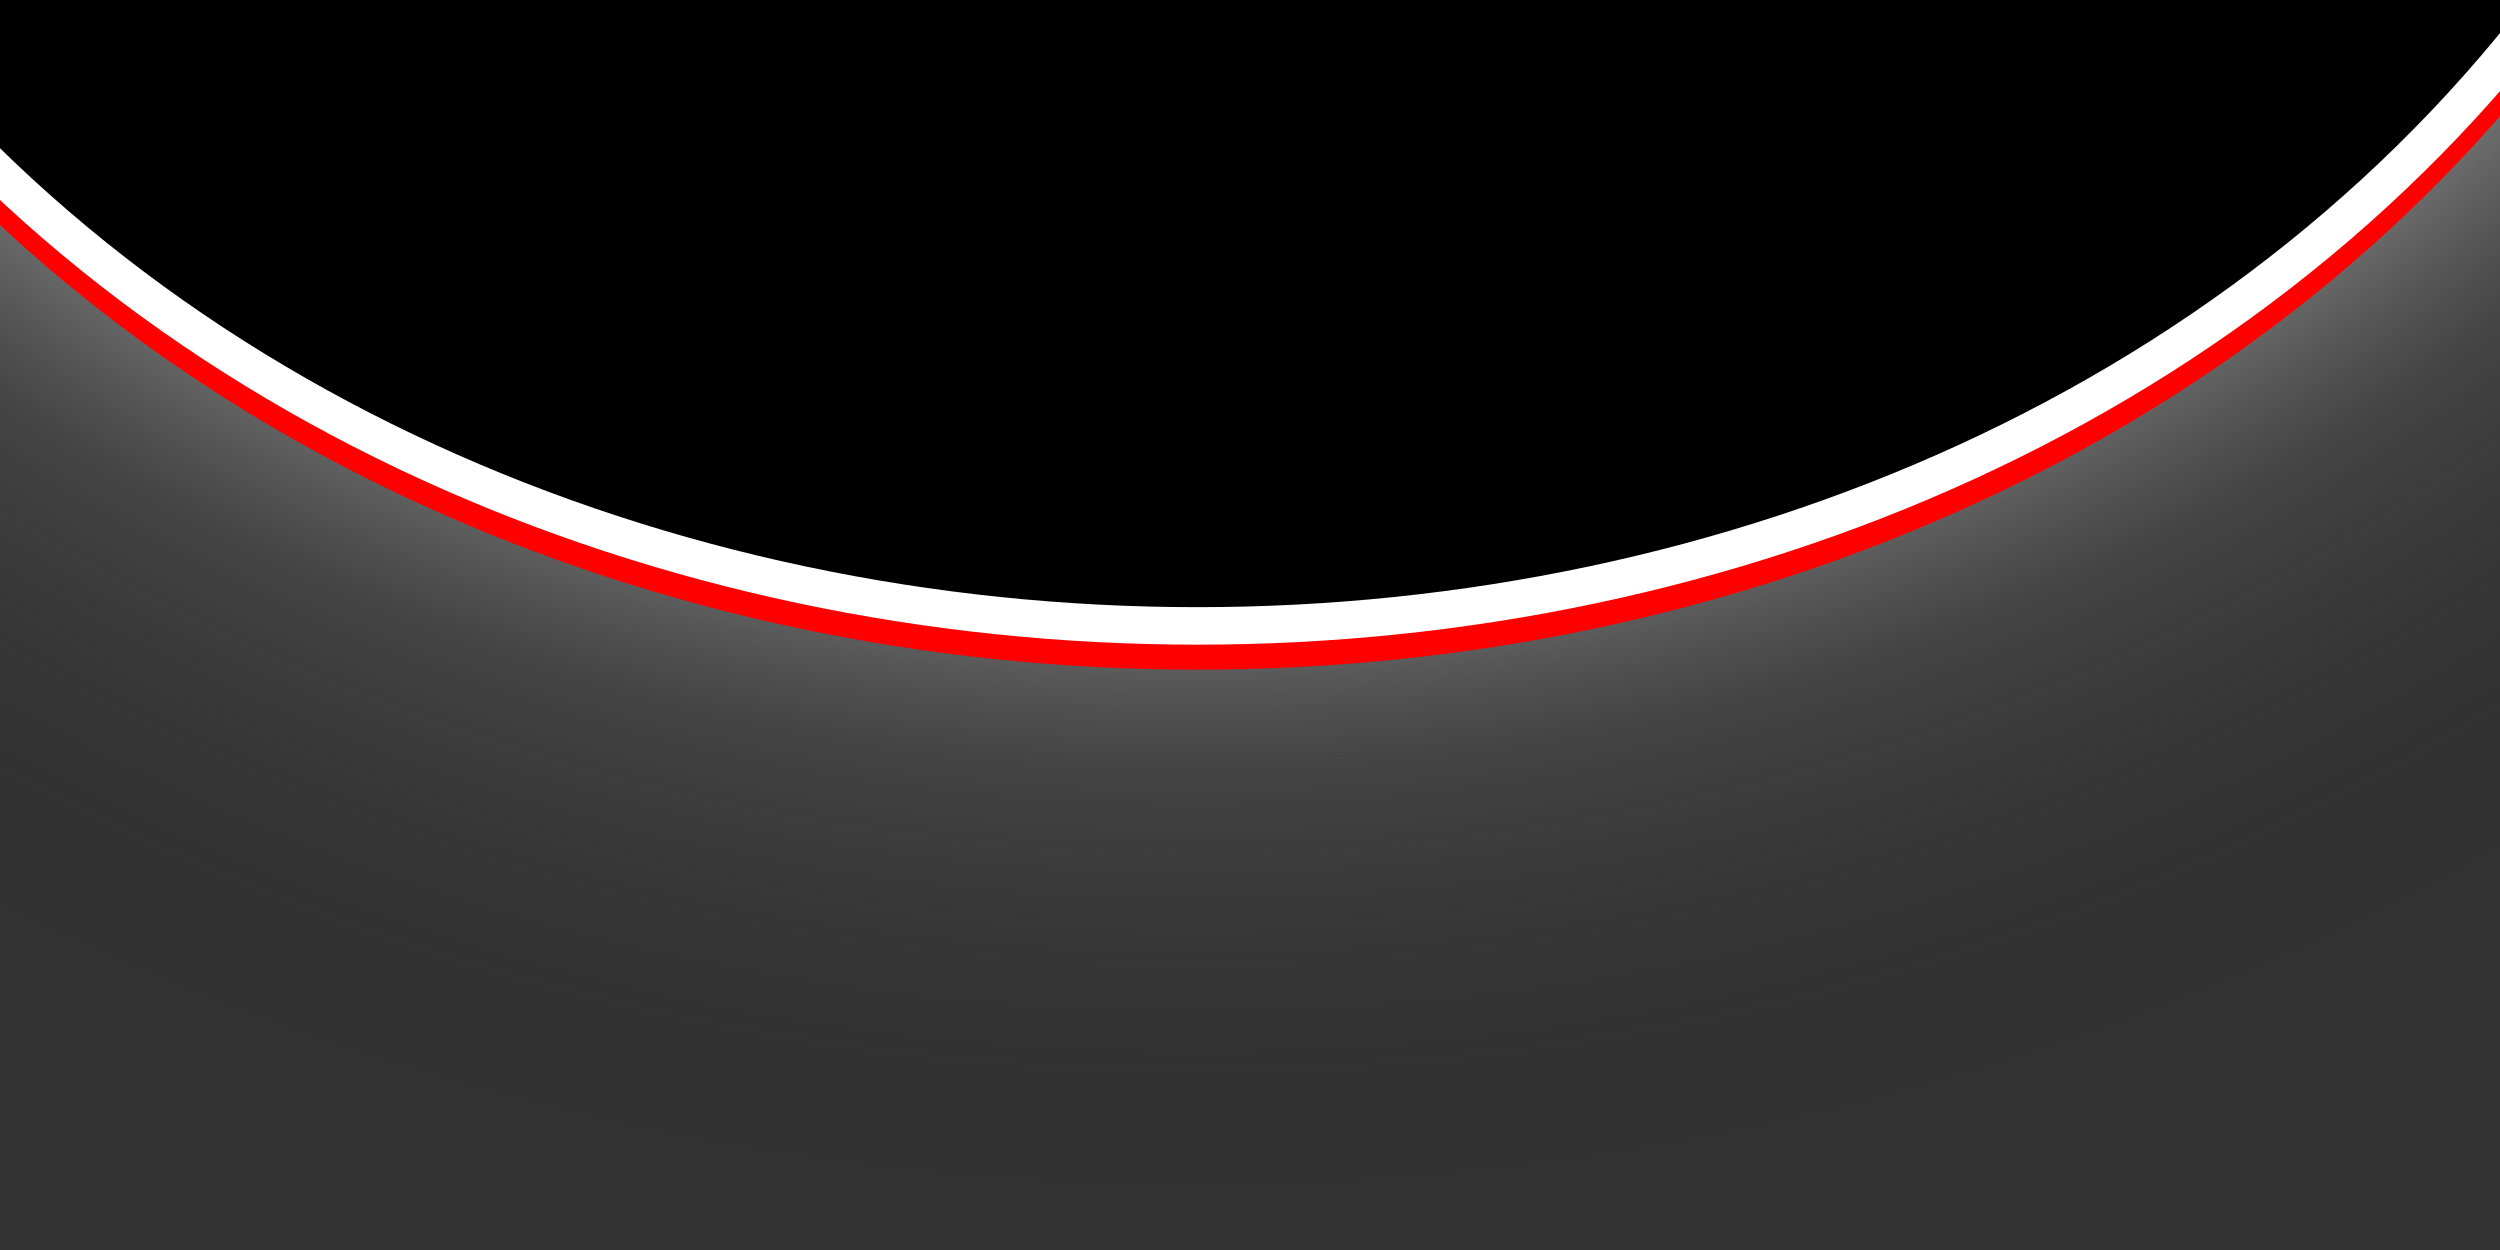 <?xml version="1.0" encoding="UTF-8" standalone="no"?>
<svg
   width="200"
   height="100"
   version="1.1"
   id="svg3"
   xmlns:xlink="http://www.w3.org/1999/xlink"
   xmlns="http://www.w3.org/2000/svg"
   xmlns:svg="http://www.w3.org/2000/svg">
  <rect width="100%" height="100%" fill="#333333" stroke="none"/>
  <defs
     id="defs3">
    <linearGradient
       id="linearGradient5">
      <stop
         style="stop-color:#ffffff;stop-opacity:0.725;"
         offset="0.647"
         id="stop6" />
      <stop
         style="stop-color:#747474;stop-opacity:0.25;"
         offset="0.805"
         id="stop8" />
      <stop
         style="stop-color:#000000;stop-opacity:0;"
         offset="1"
         id="stop7" />
    </linearGradient>
    <radialGradient
       xlink:href="#linearGradient5"
       id="radialGradient7"
       cx="100"
       cy="99.305"
       fx="100"
       fy="99.305"
       r="118.98"
       gradientTransform="matrix(1.697,0,0,1.574,-265.466,-67.428)"
       gradientUnits="userSpaceOnUse" />
  </defs>
  <ellipse
     style="opacity:1;mix-blend-mode:normal;fill:url(#radialGradient7);stroke:none;stroke-width:5.554"
     id="path4"
     cx="-95.776"
     cy="88.913"
     rx="199.647"
     ry="183.889"
     transform="scale(-1)" />
  <path
     d="m 195.776,-0.427 c -40,70 -160,70 -200,0"
     stroke="#000000"
     fill="#000000"
     id="path1" />
  <!-- <path vector-effect="non-scaling-stroke" d="M -10 90 C 40 20, 160 20, 210 90" stroke="white" stroke-width="20px" opacity="0.3"/> -->
  <path
     vector-effect="non-scaling-stroke"
     d="m 205.776,-0.427 c -50,70 -170,70 -220,0"
     stroke="#ff0000"
     stroke-width="3px"
     id="path2" />
  <path
     vector-effect="non-scaling-stroke"
     d="m 205.776,-2.427 c -50,70 -170,70 -220,0"
     stroke="#ffffff"
     stroke-width="3px"
     id="path3" />
</svg>
